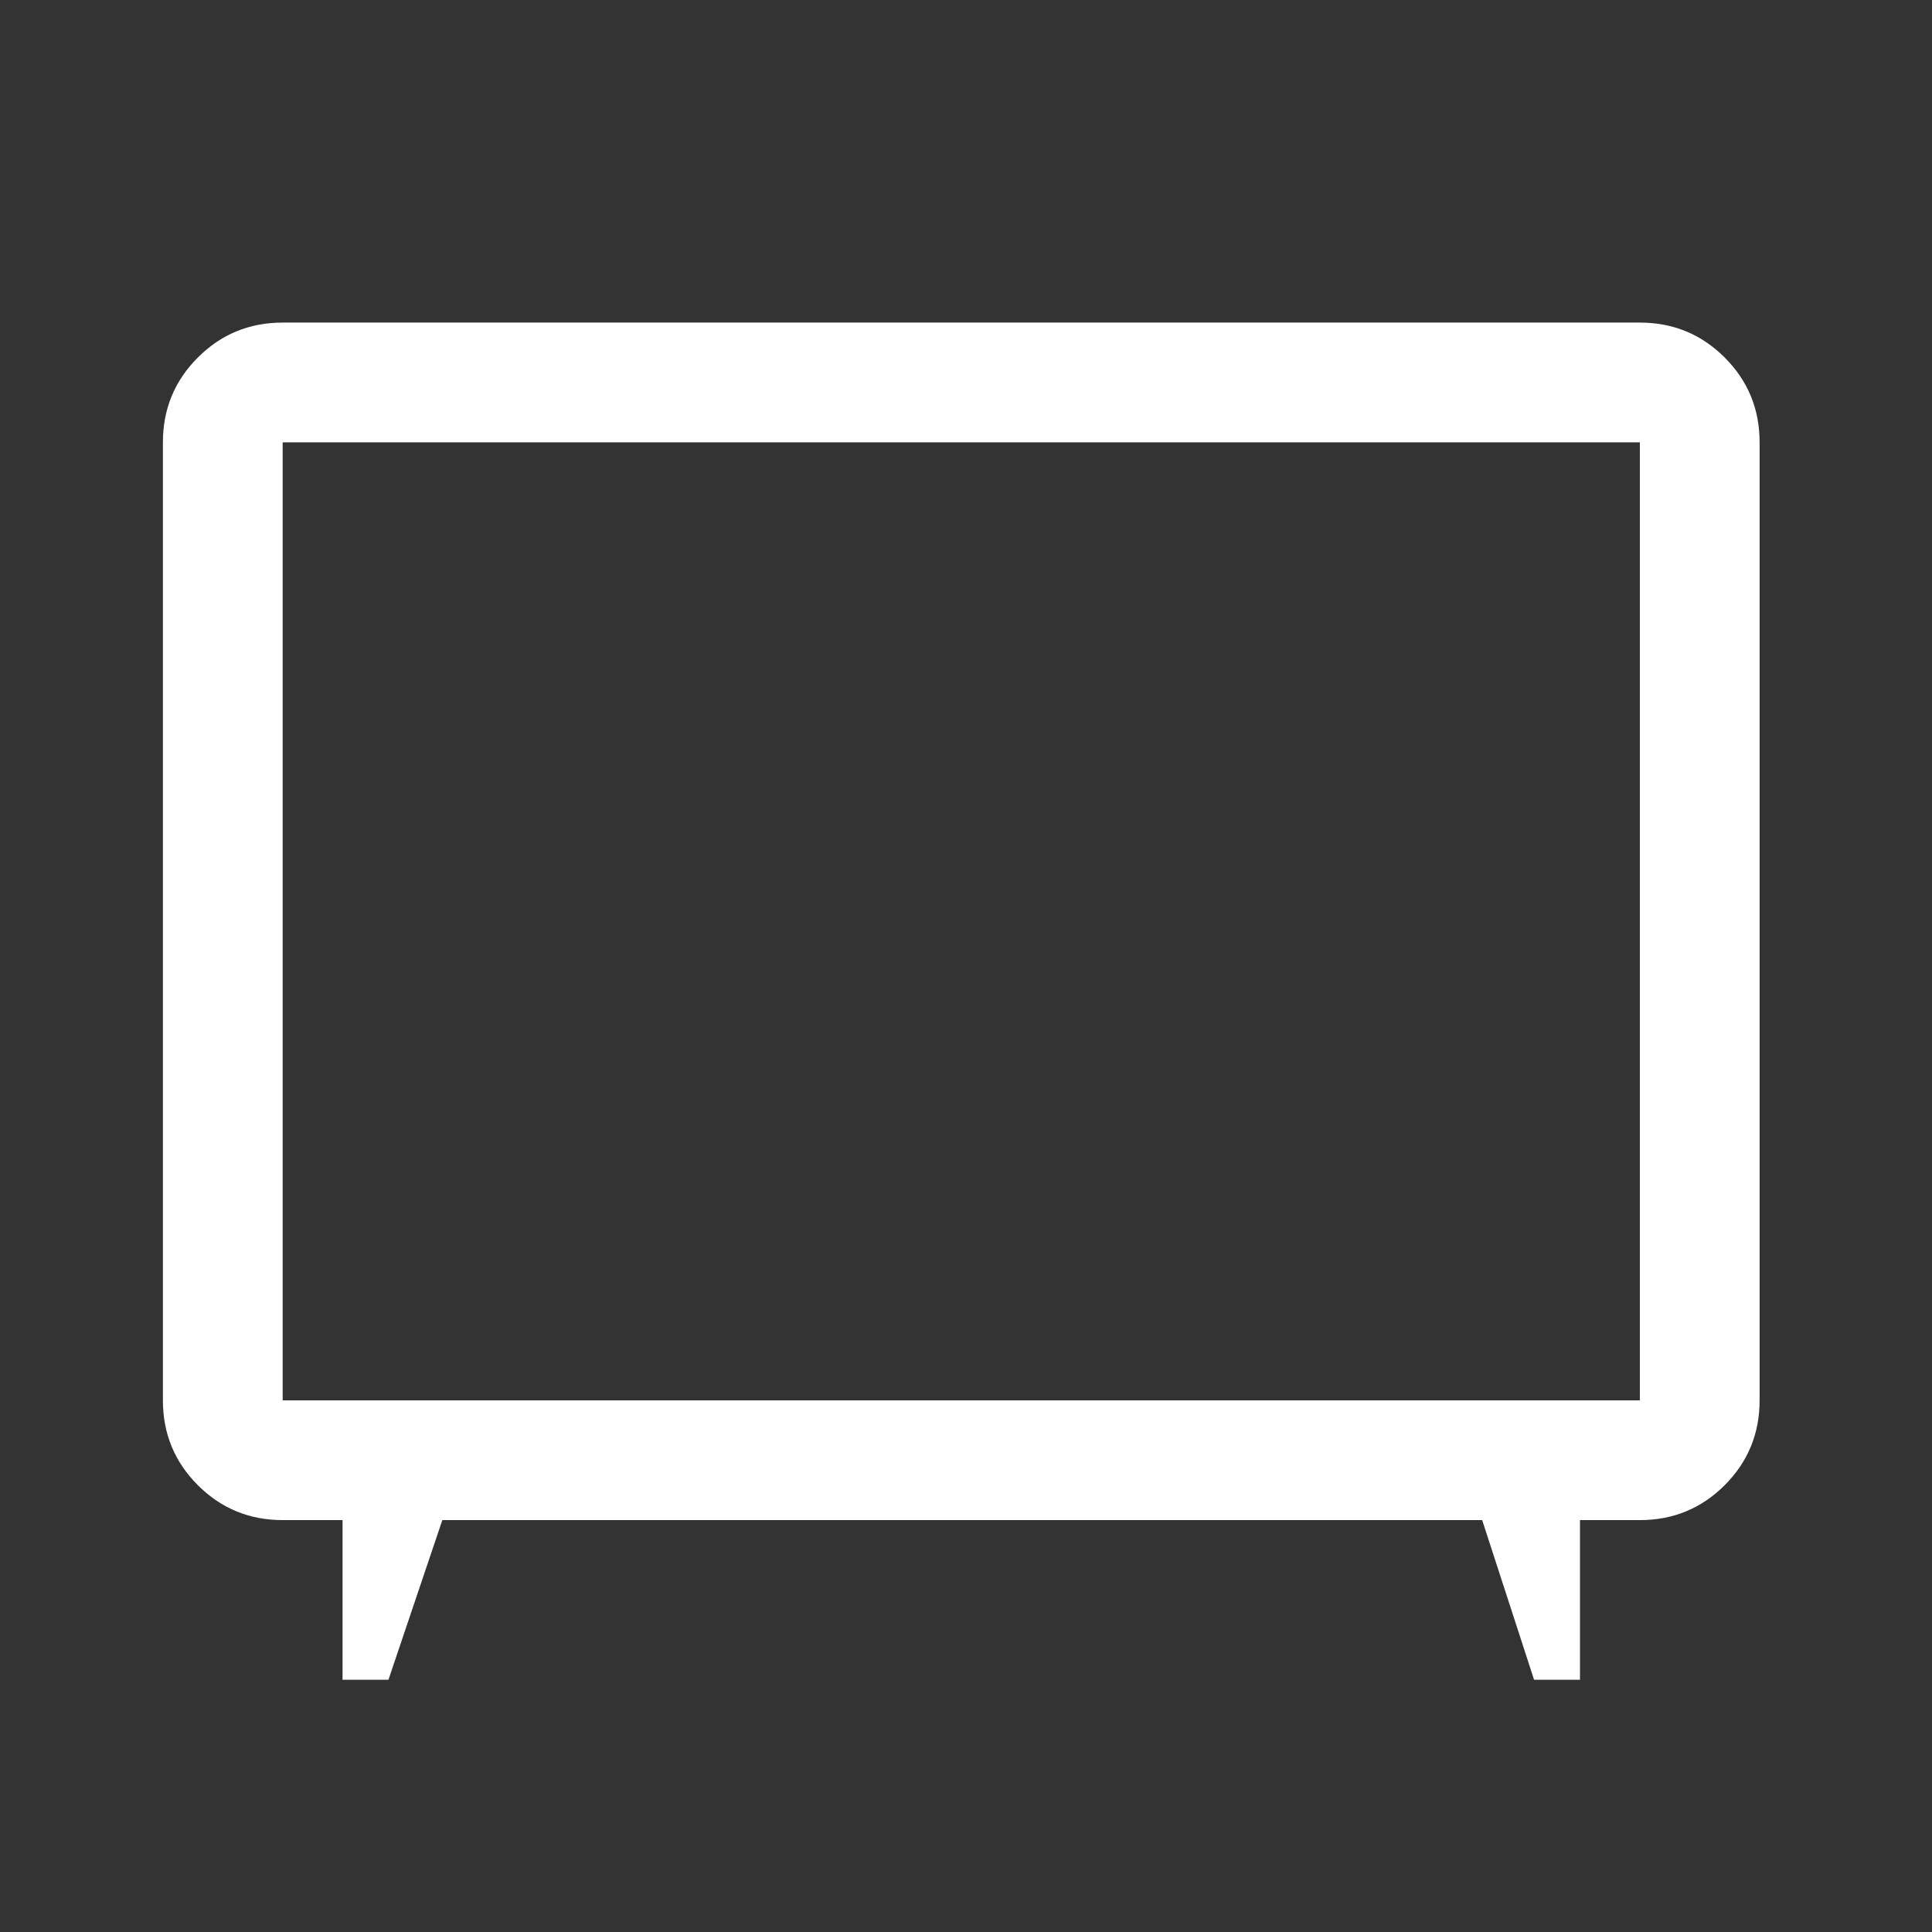 <svg width="121" height="121" viewBox="0 0 121 121" fill="none" xmlns="http://www.w3.org/2000/svg">
<rect x="0" y="0" width="121" height="121" fill="#333333" stroke="none"/>
<path d="M21.453 105.203V95.203H17.703C15.62 95.203 13.849 94.474 12.391 93.016C10.932 91.557 10.203 89.787 10.203 87.703V27.703C10.203 25.62 10.932 23.849 12.391 22.391C13.849 20.932 15.62 20.203 17.703 20.203H102.703C104.786 20.203 106.557 20.932 108.016 22.391C109.474 23.849 110.203 25.62 110.203 27.703V87.703C110.203 89.787 109.474 91.557 108.016 93.016C106.557 94.474 104.786 95.203 102.703 95.203H98.953V105.203H96.078L92.828 95.203H27.703L24.328 105.203H21.453ZM17.703 87.703H102.703V27.703H17.703V87.703Z" fill="white"/>
</svg>

